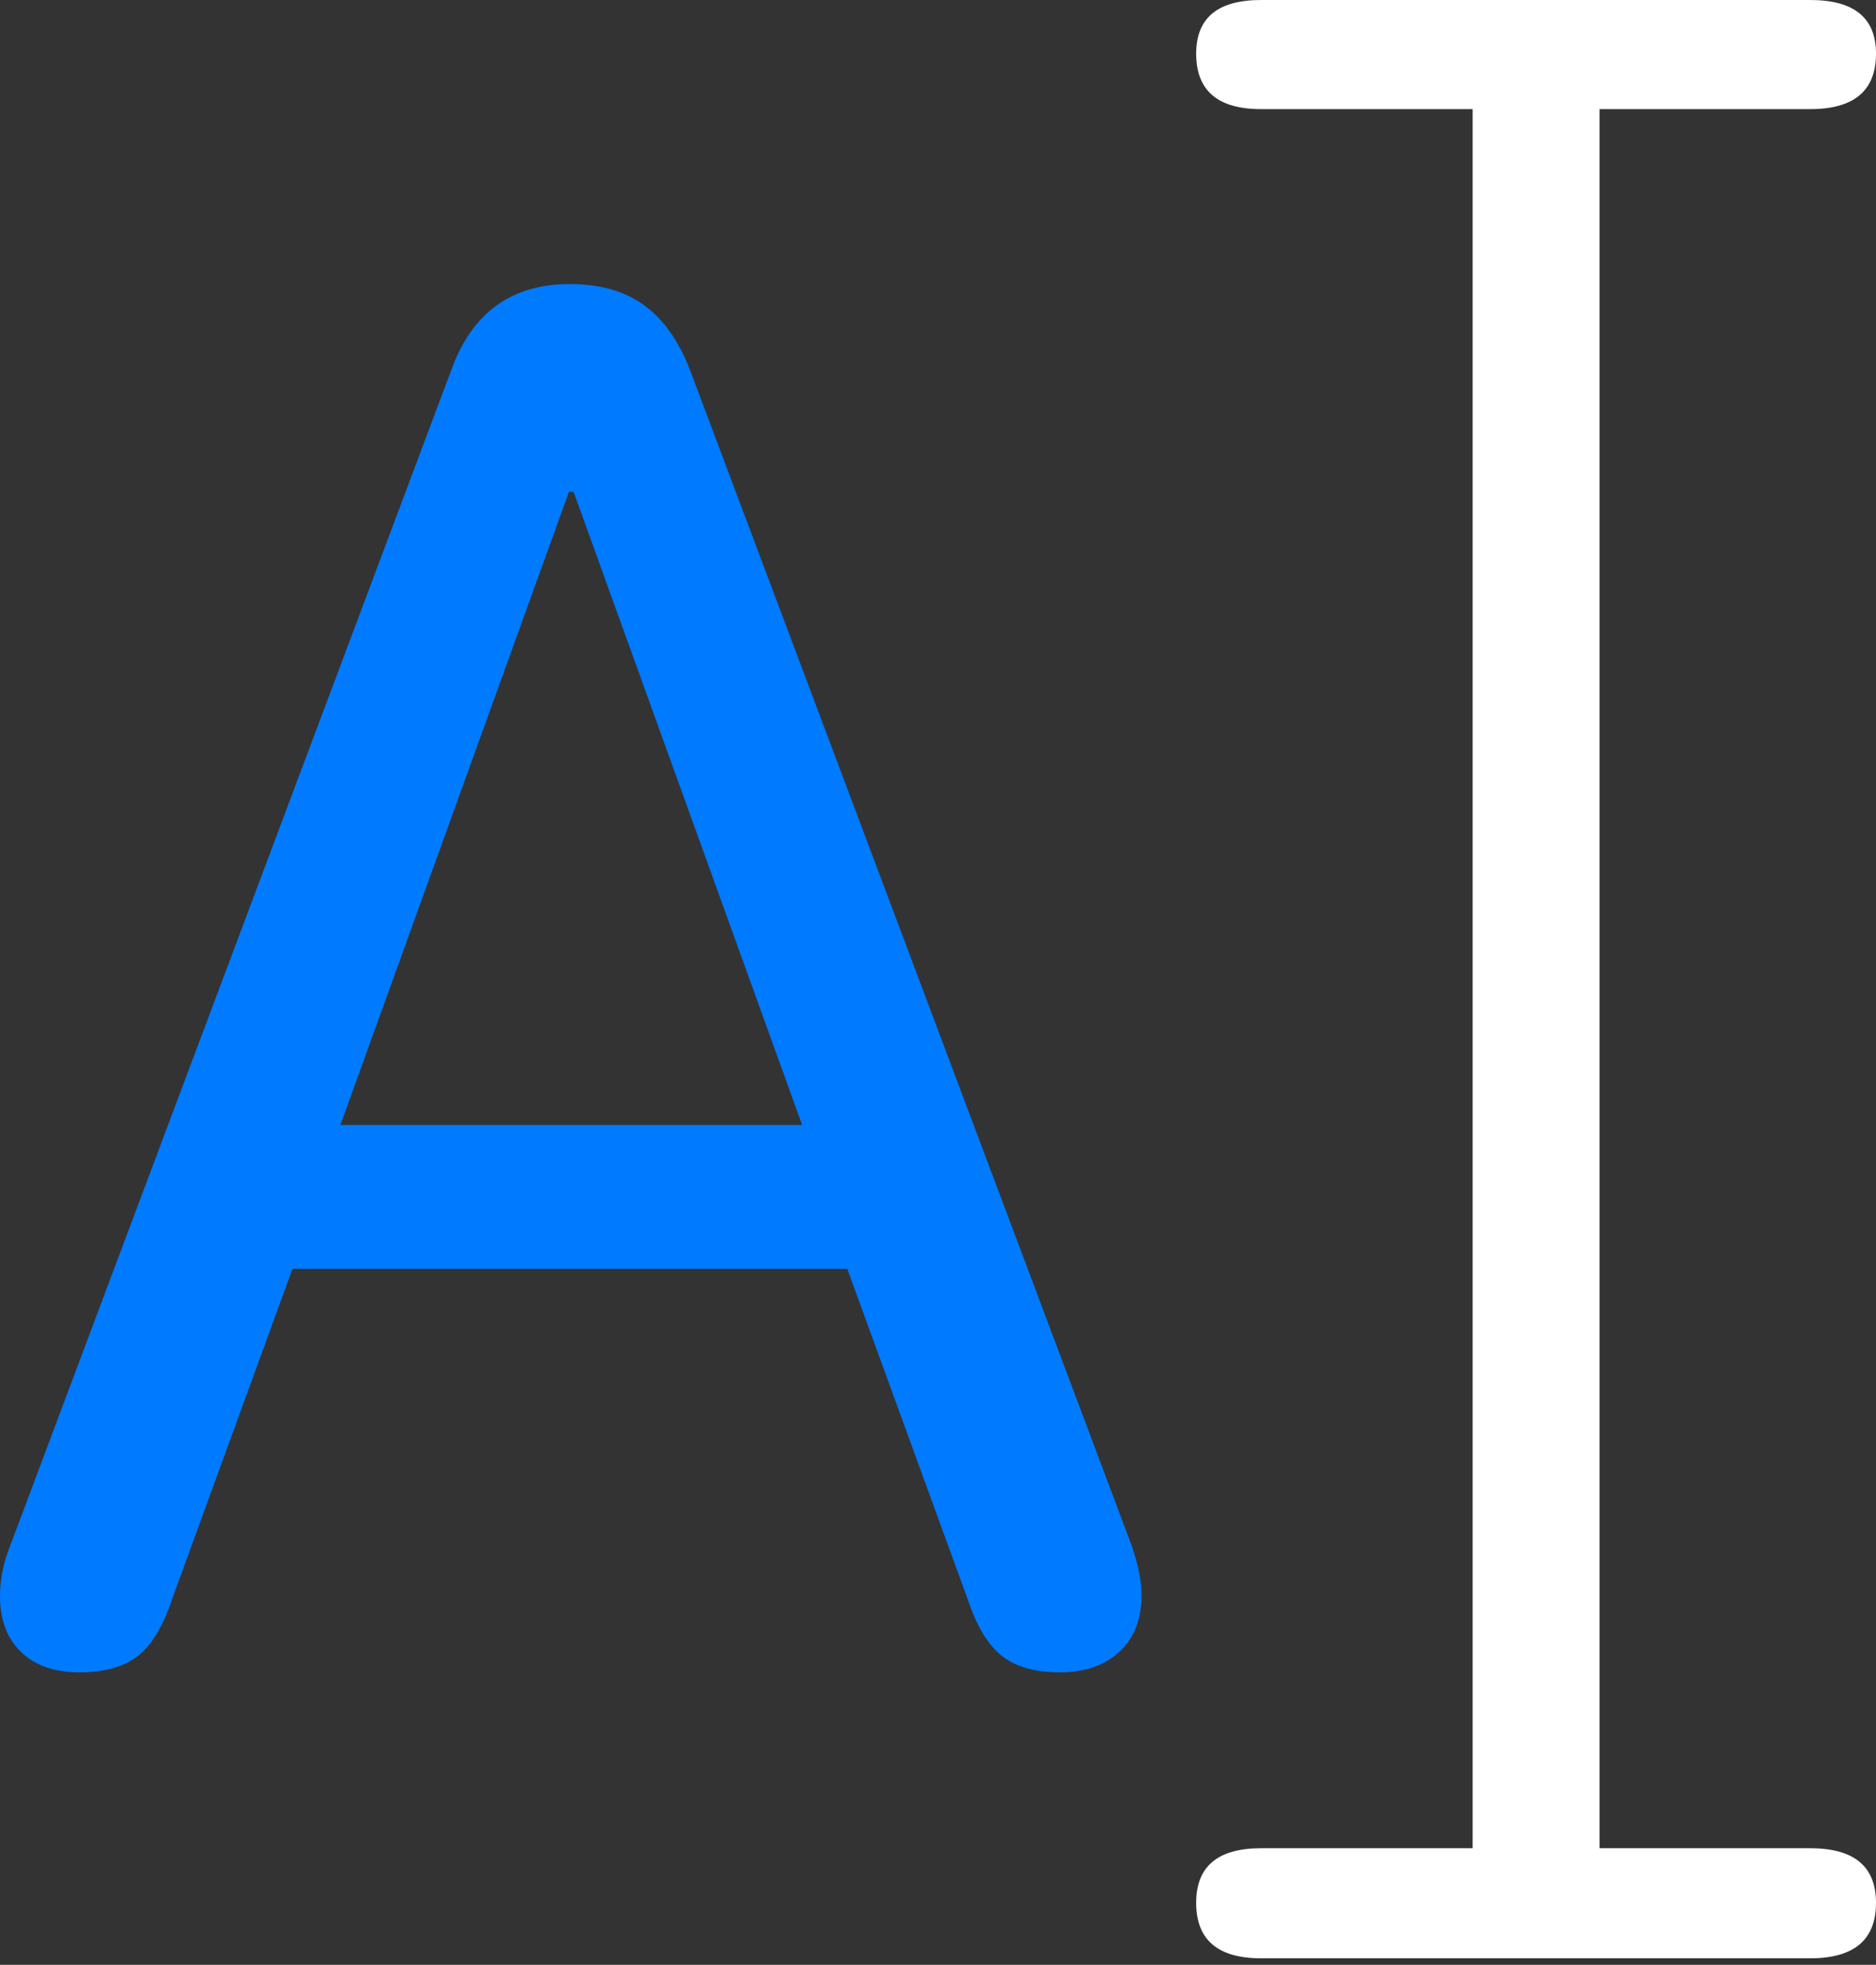 <?xml version="1.0" encoding="UTF-8"?>
<!--Generator: Apple Native CoreSVG 175.5-->
<!DOCTYPE svg
PUBLIC "-//W3C//DTD SVG 1.1//EN"
       "http://www.w3.org/Graphics/SVG/1.1/DTD/svg11.dtd">
<svg version="1.1" xmlns="http://www.w3.org/2000/svg" xmlns:xlink="http://www.w3.org/1999/xlink" width="19.482" height="20.4">
 <rect width="100%" height="100%" fill="#333333" stroke="none"/>
 <g>
  <rect height="20.4" opacity="0" width="19.482" x="0" y="0"/>
  <path d="M0.82 17.363Q1.211 17.363 1.426 17.197Q1.641 17.031 1.777 16.631L3.037 13.174L8.799 13.174L10.059 16.631Q10.195 17.031 10.41 17.197Q10.625 17.363 11.006 17.363Q11.396 17.363 11.626 17.148Q11.855 16.934 11.855 16.562Q11.855 16.338 11.748 16.035L7.168 3.848Q6.992 3.389 6.689 3.169Q6.387 2.949 5.918 2.949Q5.01 2.949 4.688 3.838L0.107 16.045Q0 16.309 0 16.572Q0 16.943 0.22 17.153Q0.439 17.363 0.82 17.363ZM3.535 11.68L5.908 5.107L5.957 5.107L8.33 11.68Z" fill="#007aff"/>
  <path d="M13.096 20.332L18.799 20.332Q19.482 20.332 19.482 19.756Q19.482 19.189 18.799 19.189L16.611 19.189L16.611 1.133L18.799 1.133Q19.482 1.133 19.482 0.557Q19.482 0 18.799 0L13.096 0Q12.422 0 12.422 0.557Q12.422 1.133 13.096 1.133L15.293 1.133L15.293 19.189L13.096 19.189Q12.422 19.189 12.422 19.756Q12.422 20.332 13.096 20.332Z" fill="#ffffff"/>
 </g>
</svg>
